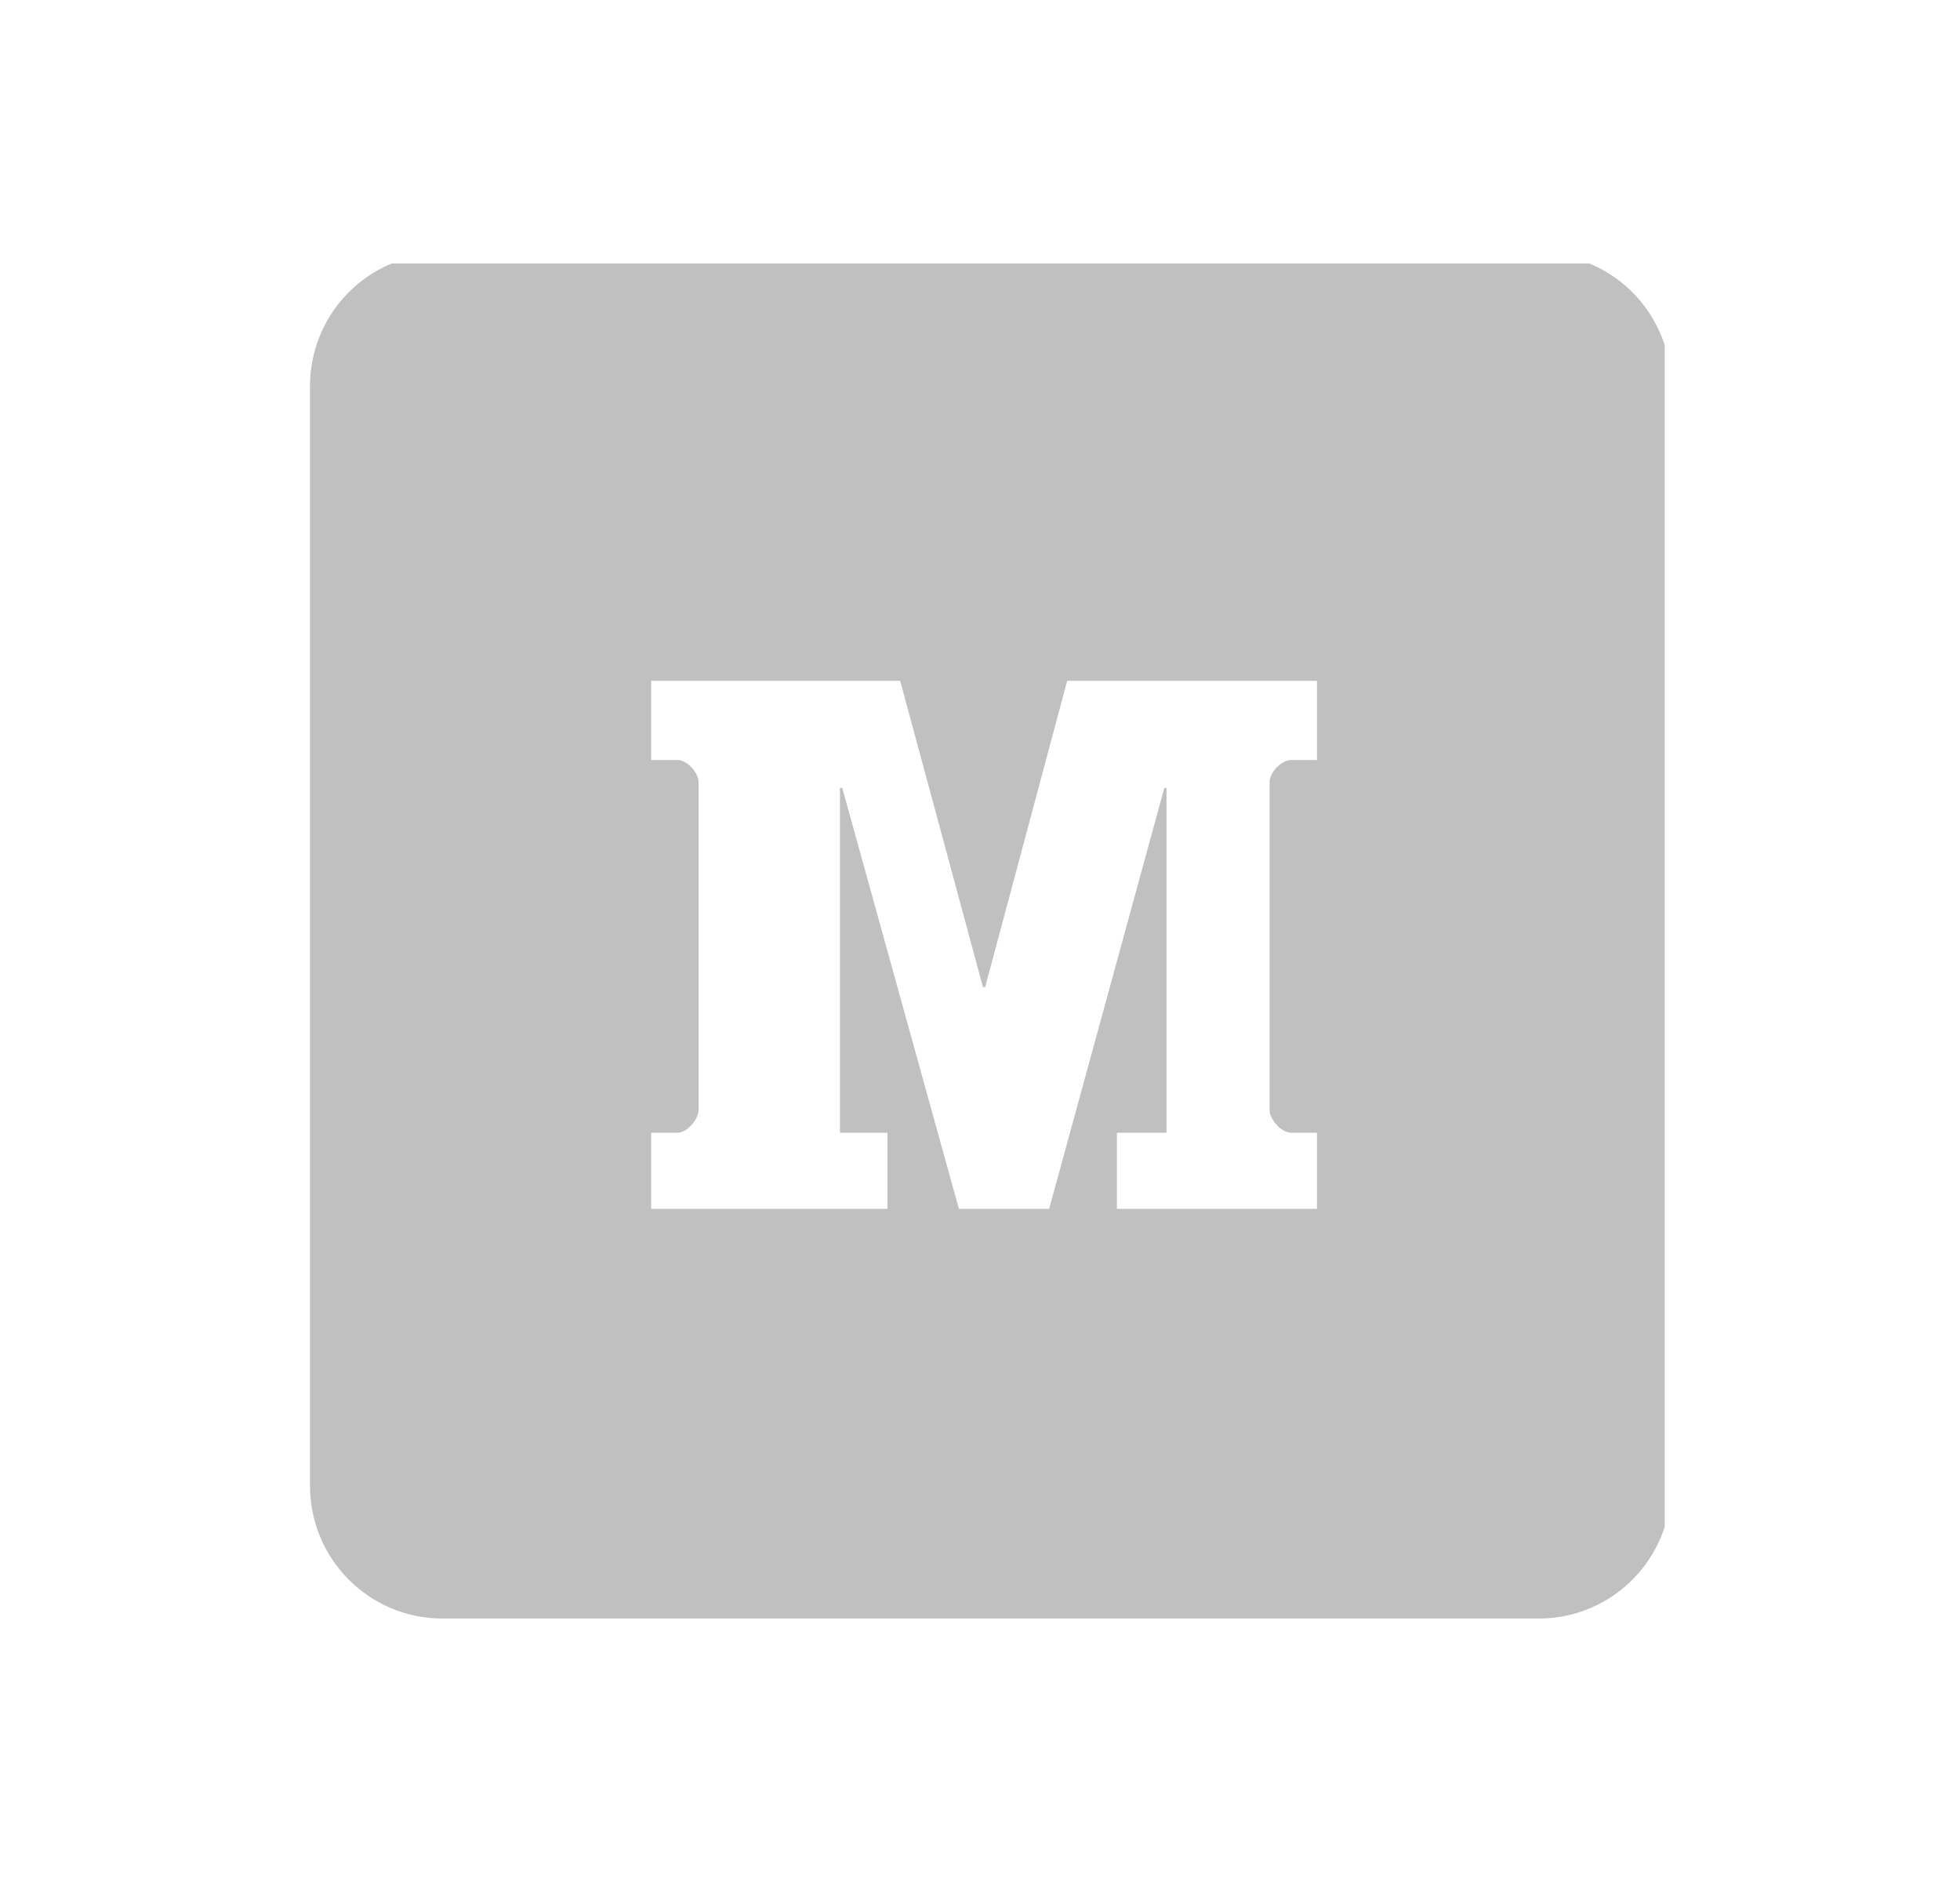 <svg width="25" height="24" viewBox="0 0 25 24" fill="none" xmlns="http://www.w3.org/2000/svg">
<path d="M4.997 3.36L20.273 3.36C20.499 3.454 20.702 3.595 20.868 3.775C21.033 3.955 21.158 4.168 21.234 4.401L21.234 19.471C21.014 20.149 20.379 20.64 19.629 20.64L5.642 20.64C4.71 20.64 3.954 19.882 3.954 18.947L3.954 4.924C3.954 4.589 4.053 4.262 4.238 3.984C4.424 3.705 4.688 3.488 4.997 3.36V3.36ZM8.306 9.692H8.642C8.766 9.692 8.91 9.856 8.91 9.971L8.91 14.156C8.91 14.272 8.766 14.445 8.642 14.445H8.306V15.416H11.319V14.445H10.714L10.714 10.048H10.743L12.231 15.416H13.382L14.851 10.048H14.879L14.879 14.445H14.246V15.416H16.798V14.445H16.472C16.338 14.445 16.194 14.272 16.194 14.156V9.971C16.194 9.856 16.338 9.692 16.472 9.692H16.798V8.682H13.612L12.566 12.588H12.538L11.482 8.682L8.306 8.682V9.692V9.692Z" fill="#C0C0C0"/>
</svg>
